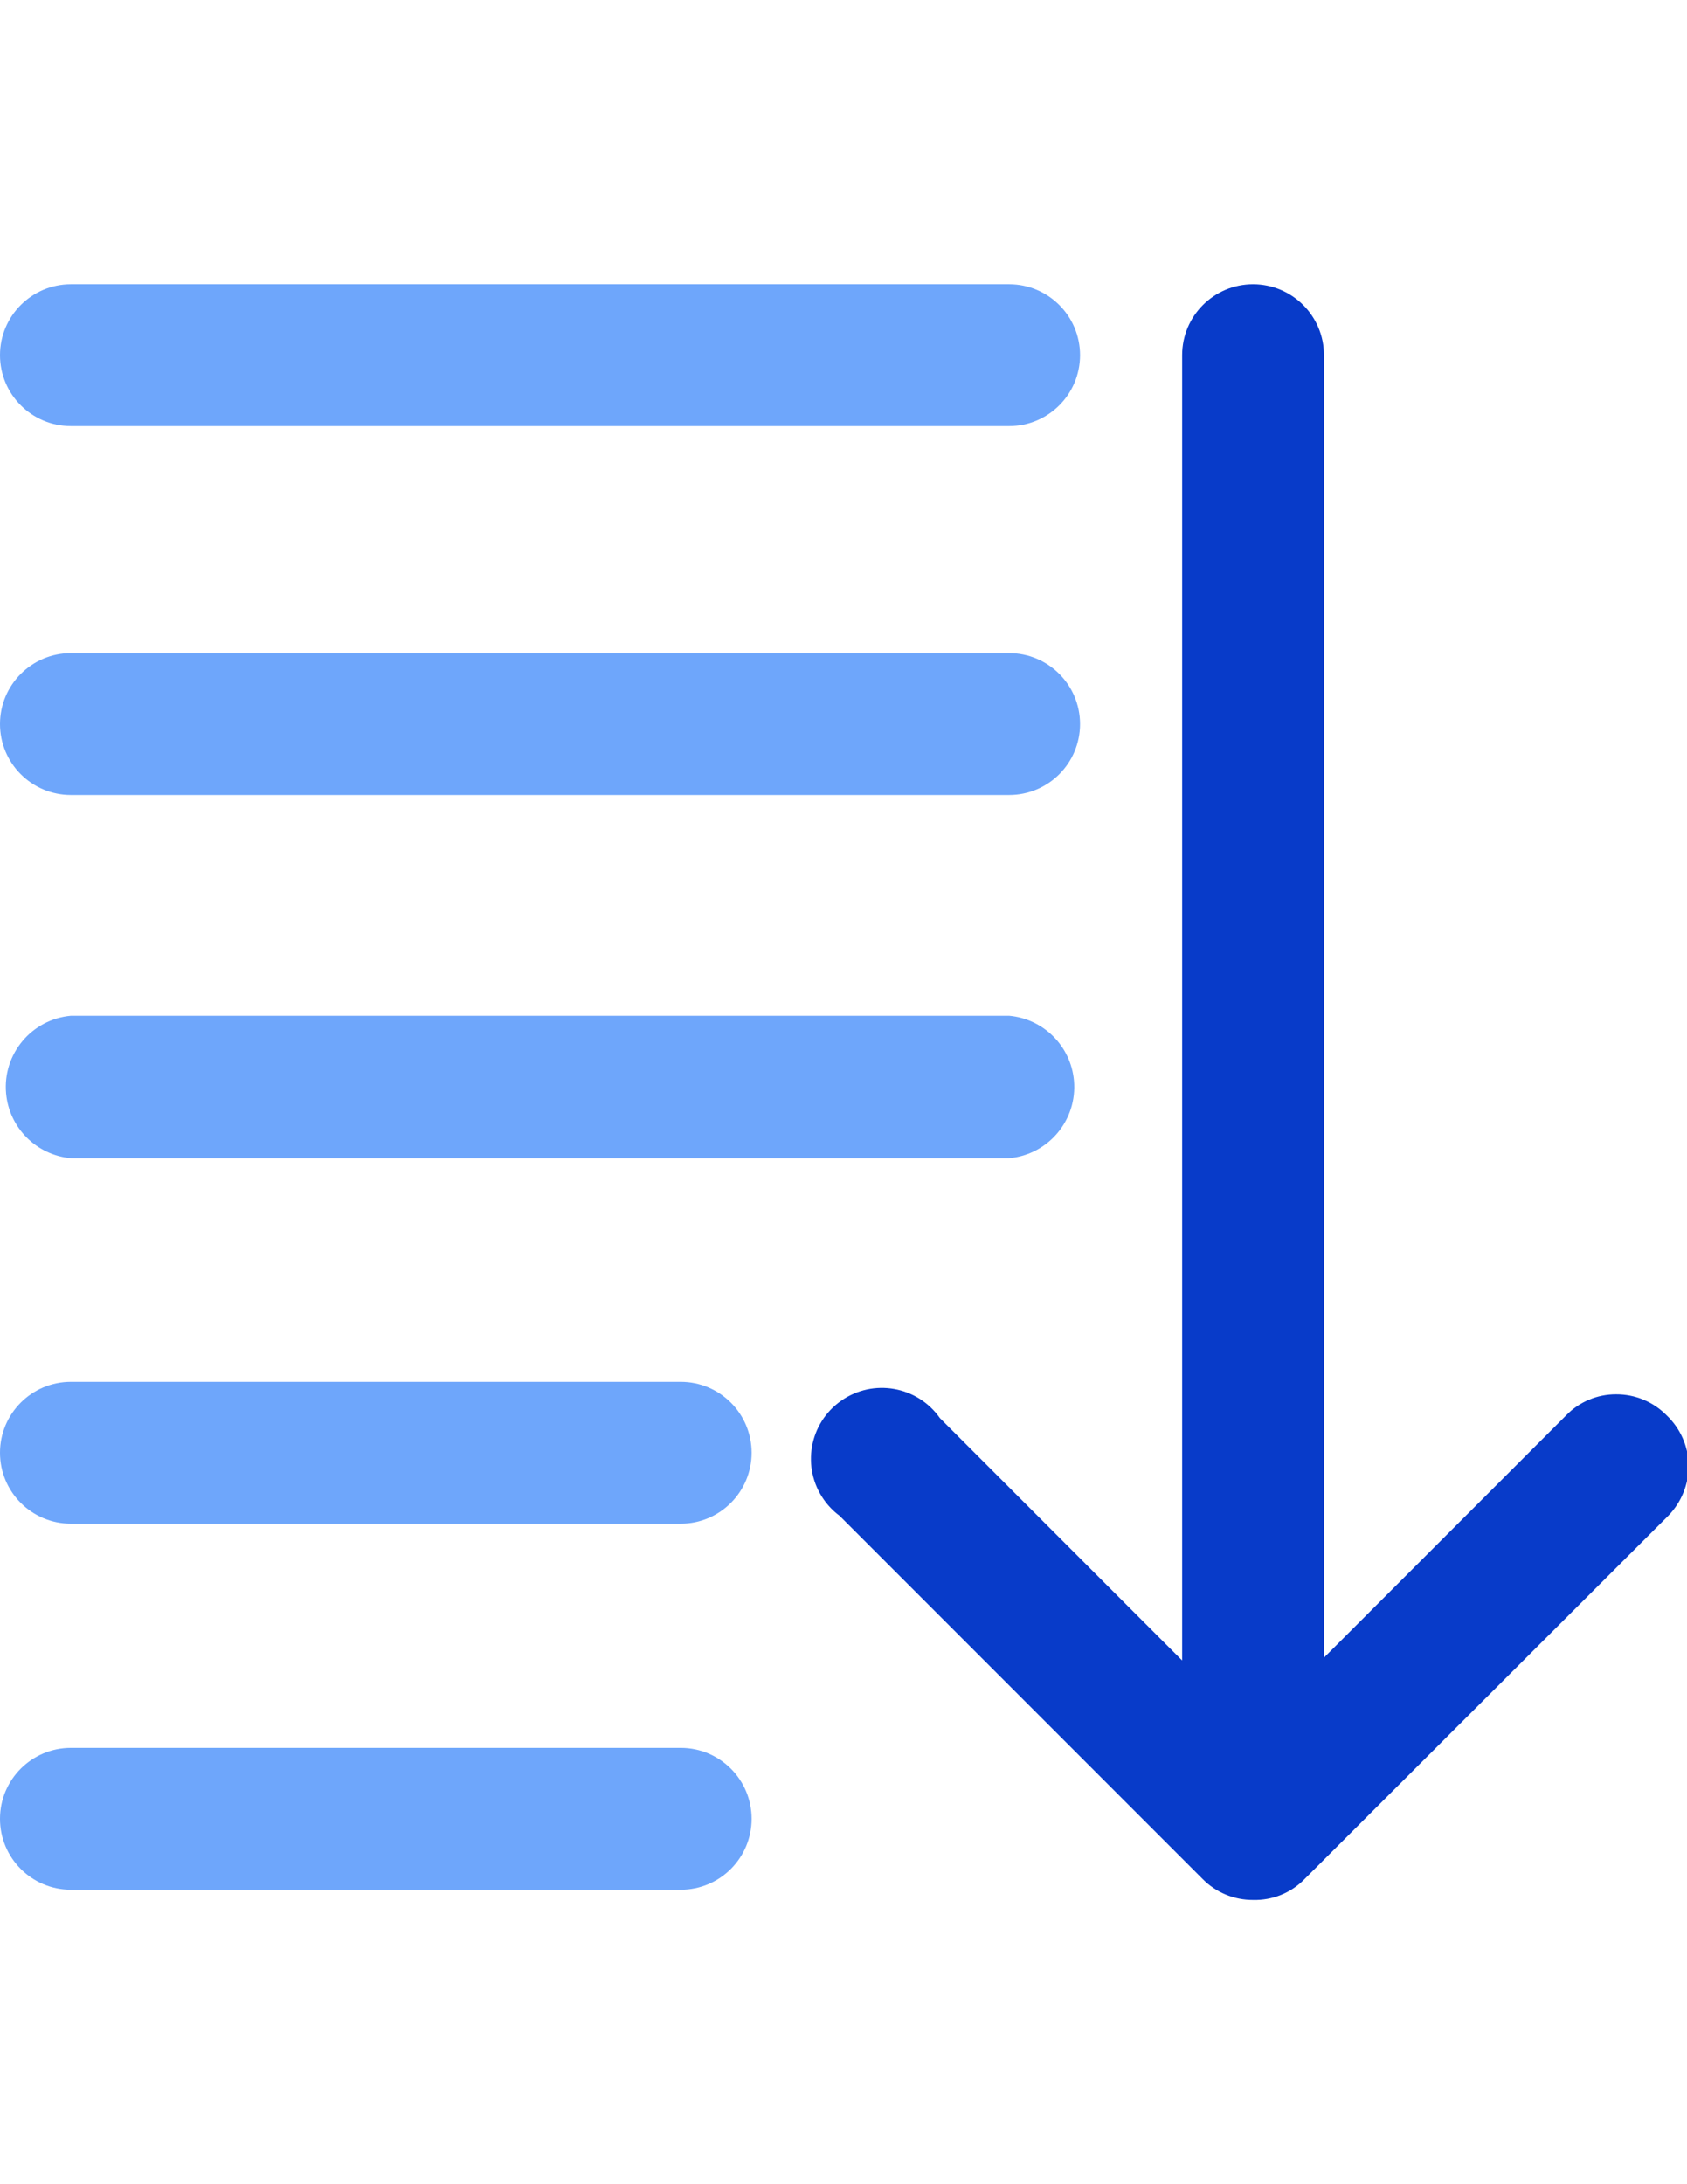 <?xml version="1.0" encoding="utf-8"?>
<!-- Generator: Adobe Illustrator 16.0.0, SVG Export Plug-In . SVG Version: 6.00 Build 0)  -->
<!DOCTYPE svg PUBLIC "-//W3C//DTD SVG 1.1//EN" "http://www.w3.org/Graphics/SVG/1.1/DTD/svg11.dtd">
<svg version="1.1" id="Layer_1" xmlns="http://www.w3.org/2000/svg" xmlns:xlink="http://www.w3.org/1999/xlink" x="0px" y="0px"
	 width="612px" height="792px" viewBox="0 0 612 792" enable-background="new 0 0 612 792" xml:space="preserve">
<title>Listele</title>
<g id="Layer_2">
	<g id="Layer_10">
		<path fill="#083bc9" d="M604.592,513.193c-4.829-4.903-11.434-7.649-18.315-7.613c-6.819-0.027-13.357,2.722-18.108,7.613
			l-87.87,87.87V128.79c0-14.206-11.517-25.723-25.723-25.723s-25.723,11.517-25.723,25.723v473.302l-87.87-87.869
			c-8.15-11.636-24.19-14.461-35.826-6.311c-11.635,8.15-14.461,24.19-6.311,35.826c1.578,2.253,3.507,4.237,5.713,5.879
			l131.702,131.701c4.828,4.904,11.433,7.65,18.314,7.614c7.033,0.198,13.827-2.563,18.727-7.614l131.907-131.701
			c4.771-4.9,7.43-11.476,7.408-18.314C612.466,524.438,609.576,517.917,604.592,513.193z"/>
		<path fill="#6ea6fb" d="M25.723,154.513h340.365c14.207,0,25.724-11.517,25.724-25.723c0-14.206-11.517-25.723-25.724-25.723
			H25.723C11.517,103.067,0,114.584,0,128.79C0,142.997,11.517,154.513,25.723,154.513z"/>
		<path fill="#6ea6fb" d="M25.723,288.272h340.365c14.207,0,25.724-11.517,25.724-25.723c0-14.206-11.517-25.723-25.724-25.723
			H25.723C11.517,236.827,0,248.343,0,262.549C0,276.756,11.517,288.272,25.723,288.272z"/>
		<path fill="#6ea6fb" d="M25.723,419.974h340.365c14.264-1.274,24.793-13.87,23.519-28.133
			c-1.116-12.497-11.021-22.401-23.519-23.518H25.723c-14.263,1.274-24.793,13.87-23.519,28.133
			C3.322,408.953,13.226,418.857,25.723,419.974z"/>
		<path fill="#6ea6fb" d="M246.94,501.053H25.723C11.517,501.053,0,512.569,0,526.775s11.517,25.723,25.723,25.723H246.94
			c14.207,0,25.724-11.517,25.724-25.723S261.147,501.053,246.94,501.053z"/>
		<path fill="#6ea6fb" d="M246.94,633.783H25.723C11.517,633.783,0,645.3,0,659.506s11.517,25.723,25.723,25.723H246.94
			c14.207,0,25.724-11.517,25.724-25.723S261.147,633.783,246.94,633.783z"/>
	</g>
</g>
</svg>
